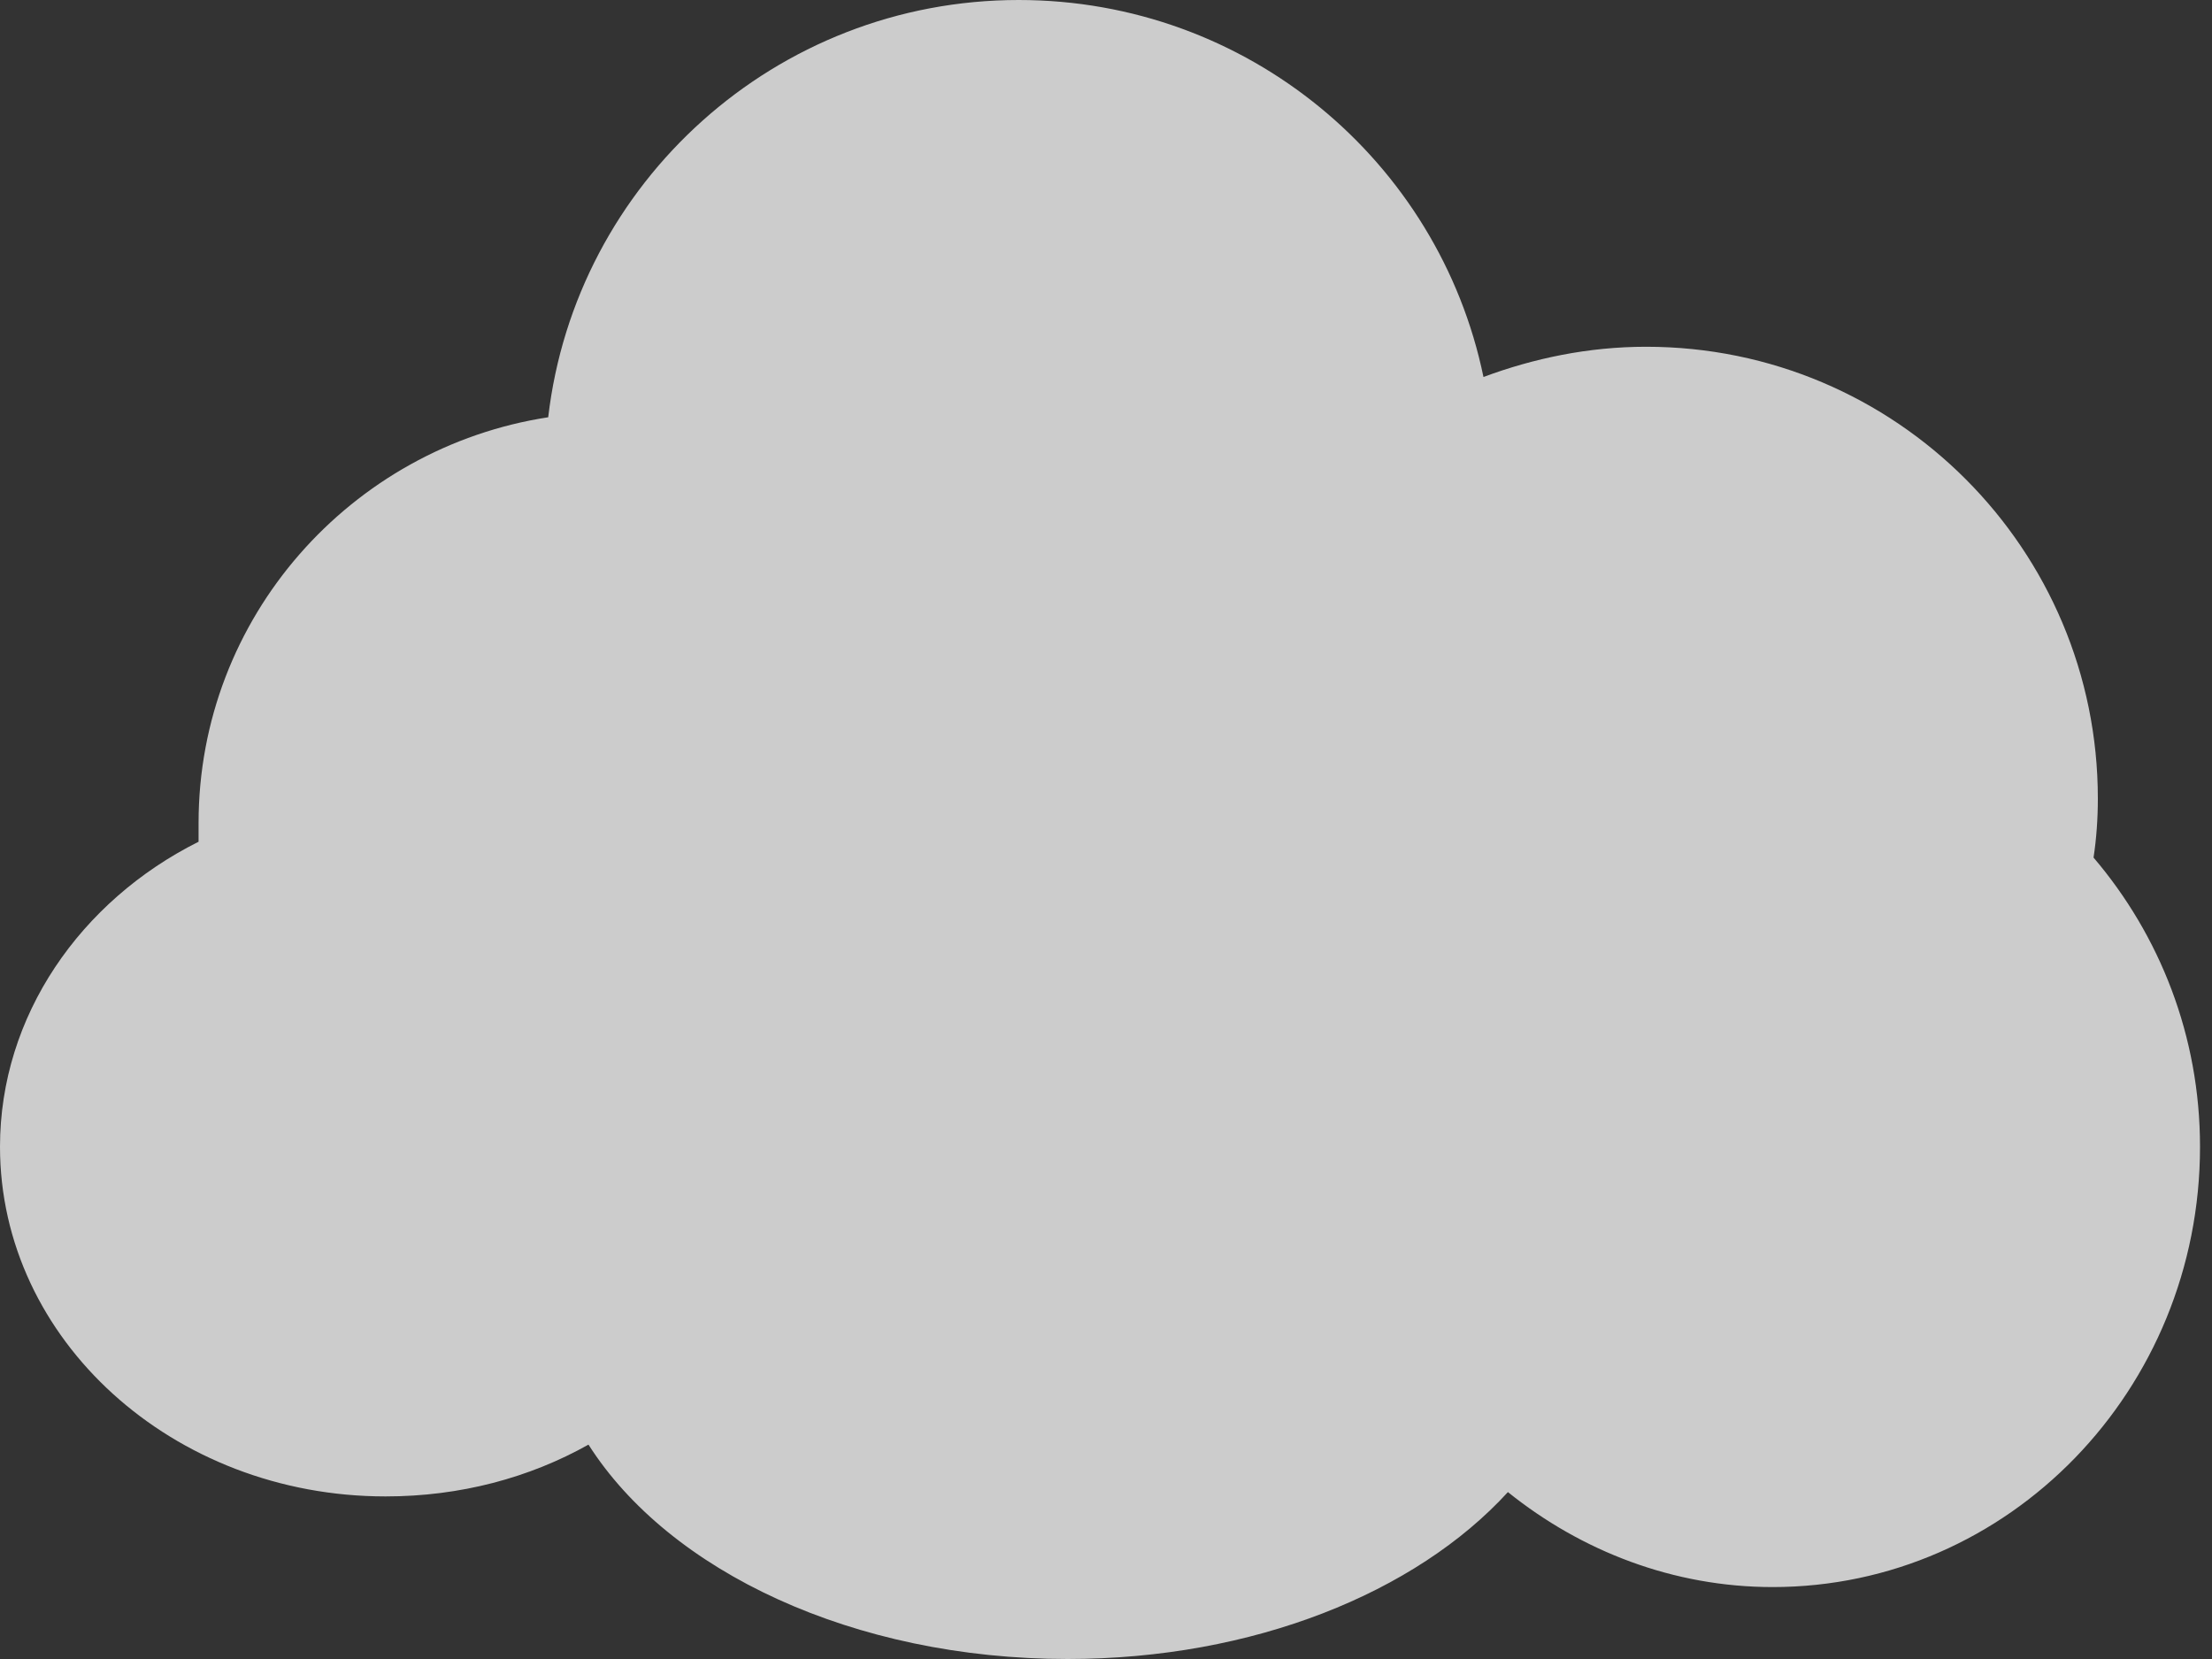 <svg width="96" height="72" viewBox="0 0 96 72" fill="none" xmlns="http://www.w3.org/2000/svg">
<rect x="0" y="0" width="96" height="72" fill="#333333" stroke="none"/>
<path d="M90.859 37.218C90.984 36.406 91.046 35.532 91.046 34.657C91.046 23.854 82.303 15.049 71.438 15.049C68.94 15.049 66.567 15.549 64.382 16.361C62.446 6.994 54.141 0 44.212 0C33.658 0 24.978 7.931 23.792 18.109C15.237 19.421 8.618 26.789 8.618 35.719C8.618 35.969 8.618 36.281 8.618 36.531C3.497 39.091 0 44.087 0 49.769C0 58.137 7.493 64.944 16.735 64.944C19.983 64.944 22.98 64.132 25.54 62.696C29.037 68.191 37.03 72 46.335 72C54.39 72 61.447 69.127 65.443 64.756C68.628 67.317 72.624 68.878 76.933 68.878C87.174 68.878 95.48 60.323 95.48 49.769C95.48 44.961 93.731 40.59 90.859 37.218Z" fill="white" fill-opacity="0.75"/>
</svg>
